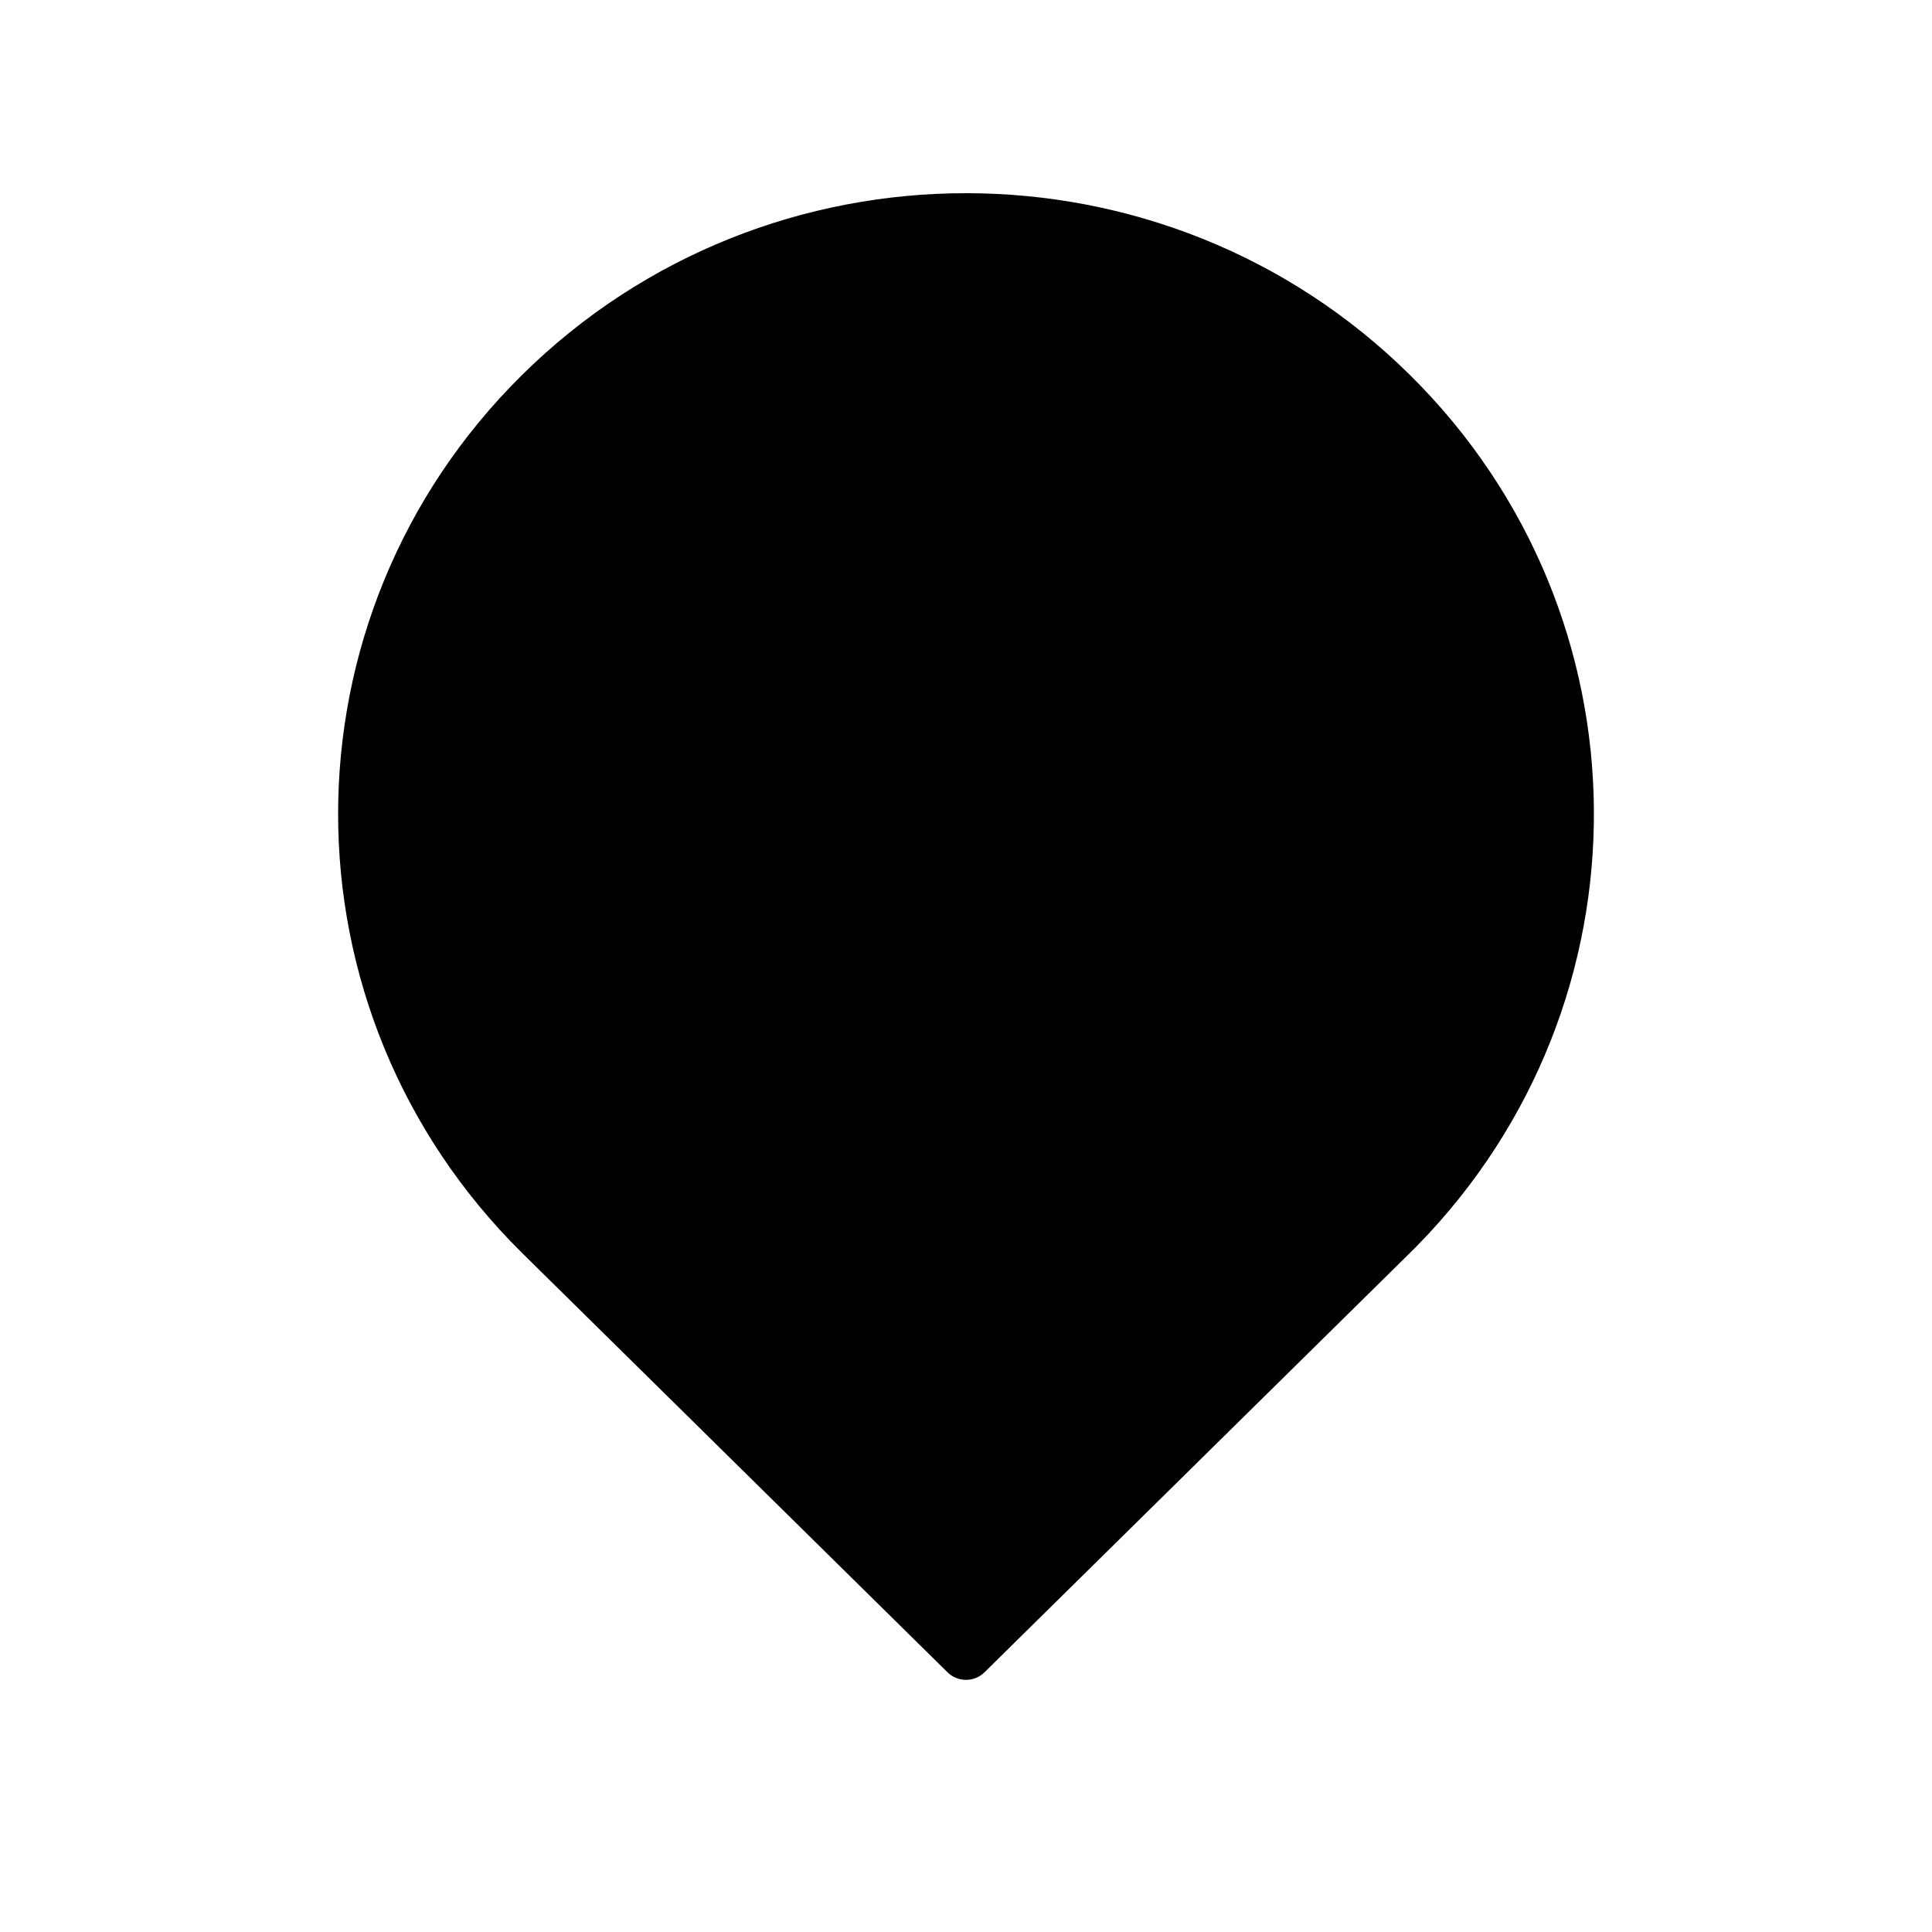 <svg class="smap-icon smap-outline-1-icon" width="1em" height="1em" viewBox="0 0 40 40" fill="currentColor" focusable="false"><g stroke="none" stroke-width="1" fill-rule="evenodd"><g><path d="M29.192,7.764 C34.217,12.732 34.269,20.754 29.348,25.784 L29.192,25.94 L20.383,34.623 C20.17,34.832 19.83,34.832 19.617,34.623 L10.808,25.94 L10.808,25.94 C5.731,20.921 5.731,12.783 10.808,7.764 C15.884,2.745 24.116,2.745 29.192,7.764 Z"></path></g></g></svg>